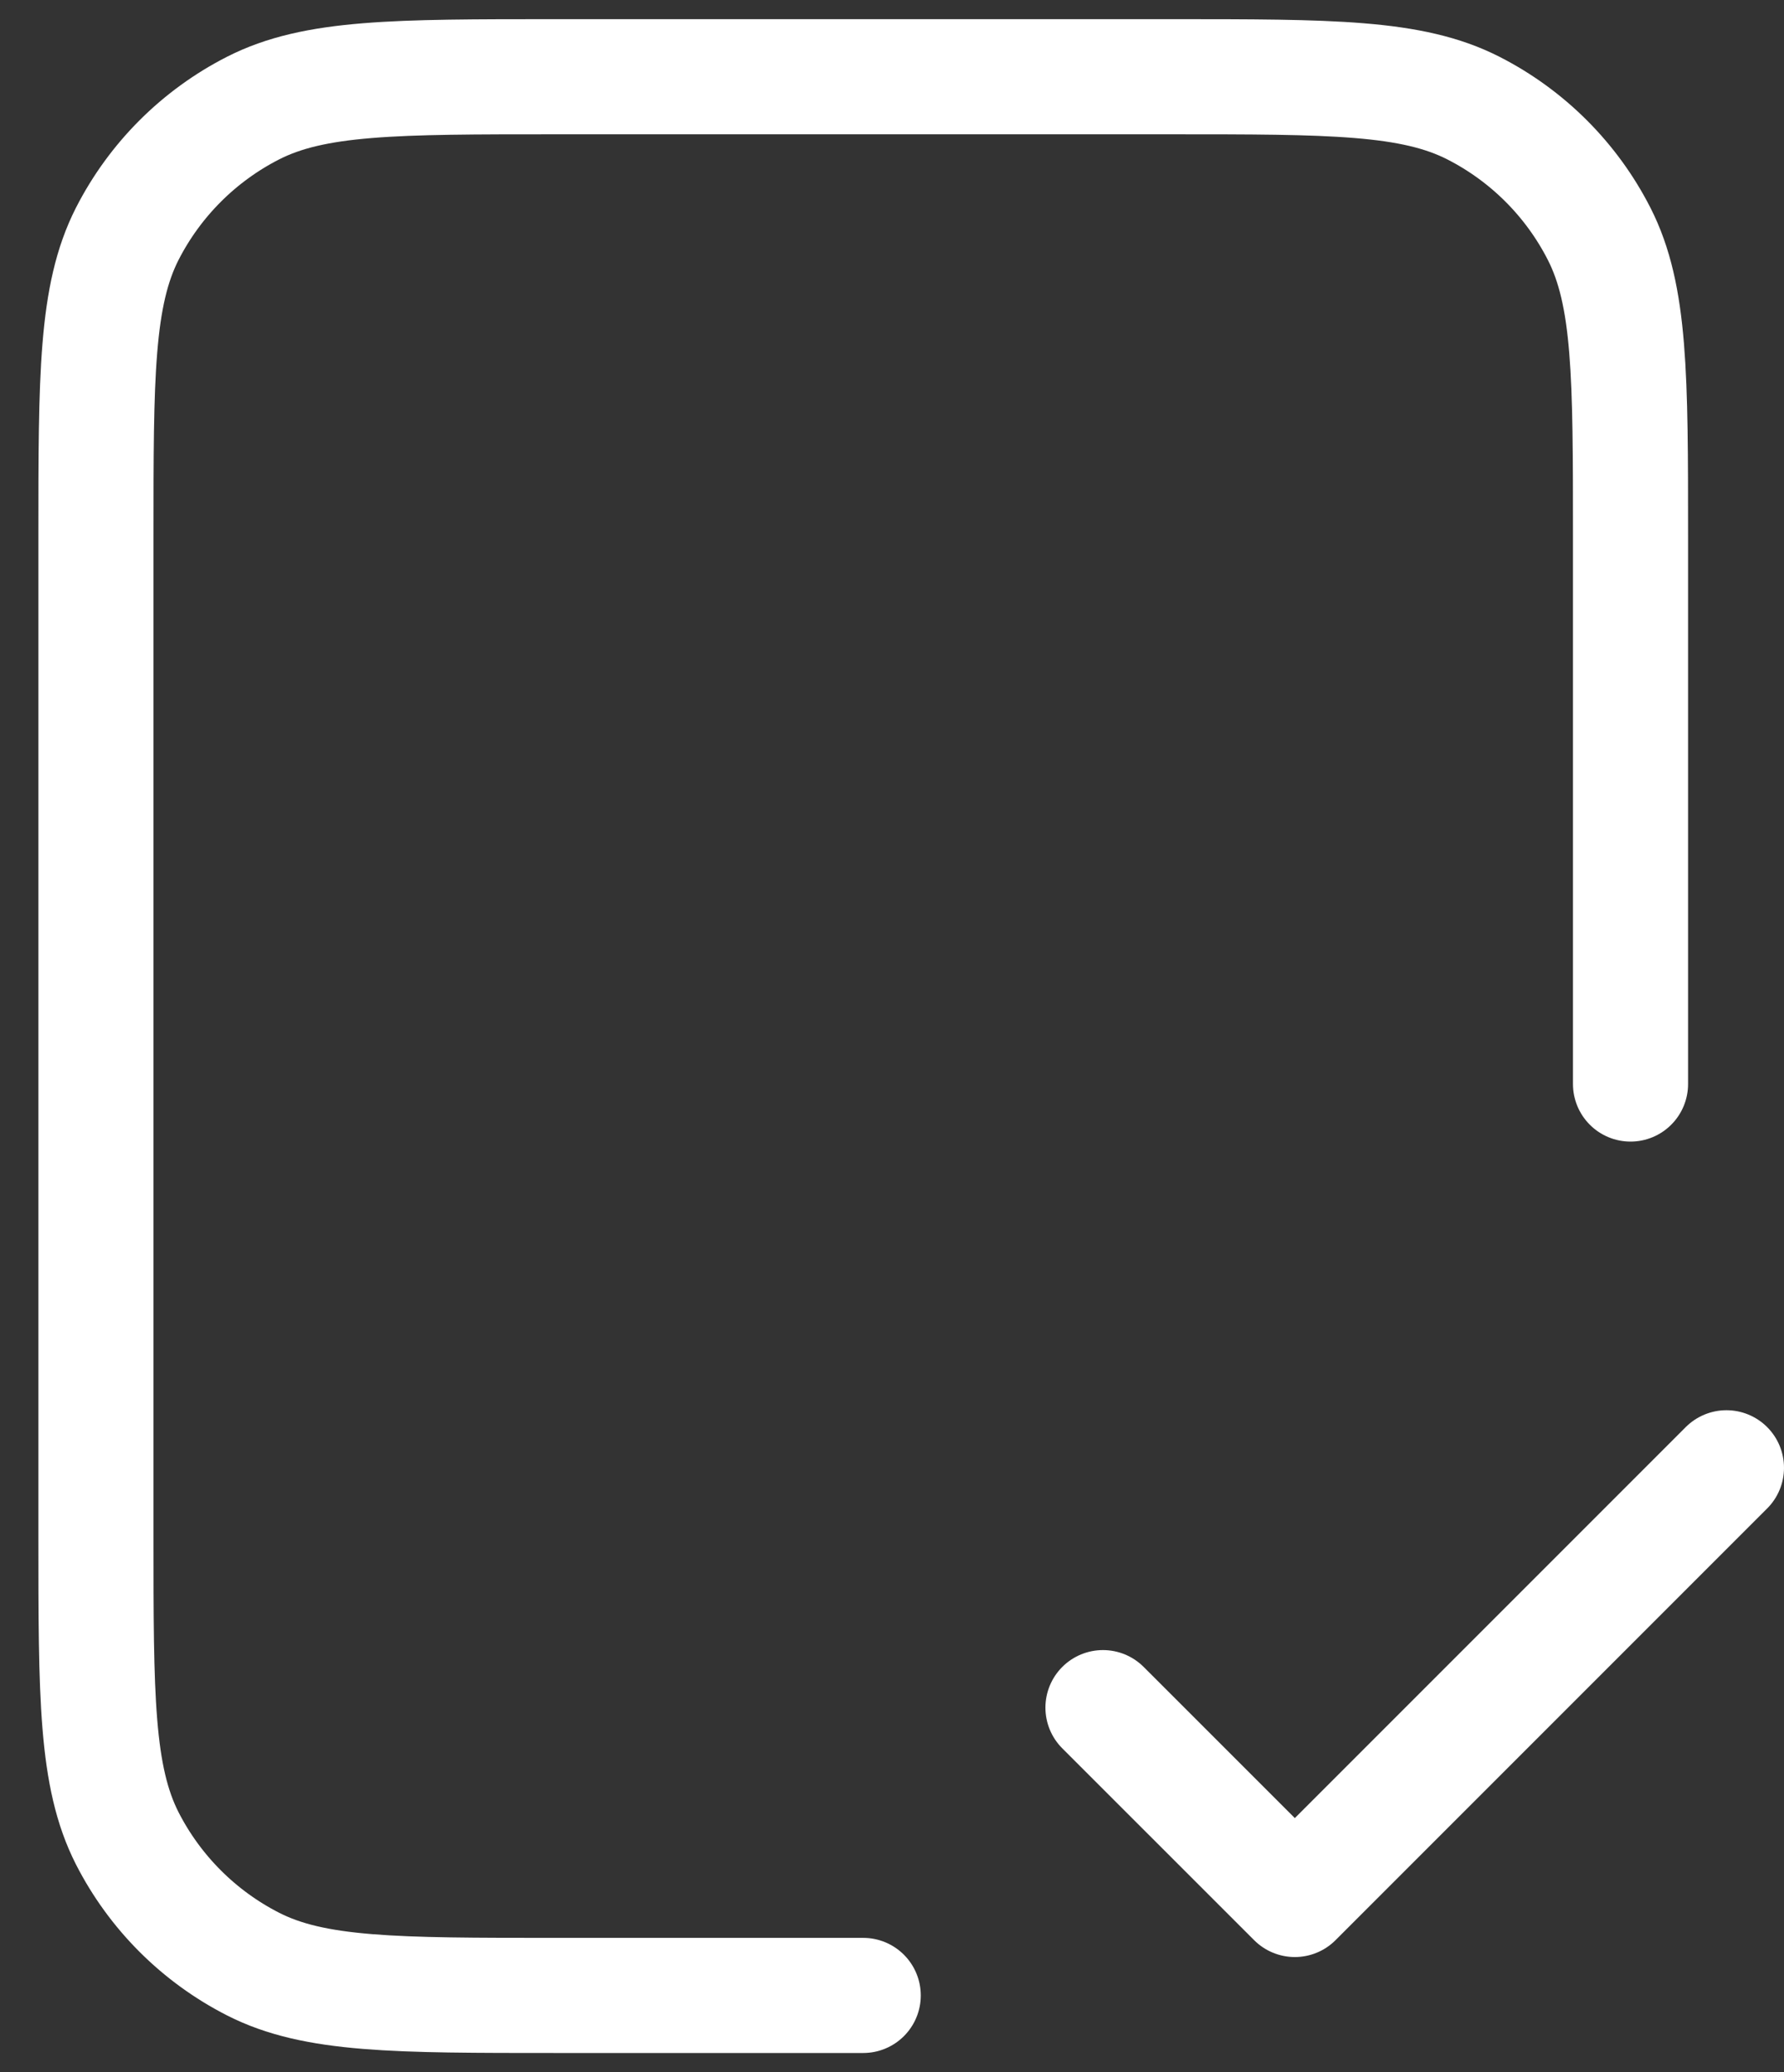 <?xml version="1.0" encoding="UTF-8"?> <svg xmlns="http://www.w3.org/2000/svg" width="31" height="36" viewBox="0 0 31 36" fill="none"><rect x="0" y="0" width="31" height="36" fill="#333333" stroke="none"/><path d="M28.333 18.833V9.333C28.333 6.533 28.333 5.133 27.788 4.063C27.309 3.123 26.544 2.358 25.603 1.878C24.534 1.333 23.133 1.333 20.333 1.333H9.666C6.866 1.333 5.466 1.333 4.397 1.878C3.456 2.358 2.691 3.123 2.211 4.063C1.667 5.133 1.667 6.533 1.667 9.333V26.667C1.667 29.467 1.667 30.867 2.211 31.937C2.691 32.877 3.456 33.642 4.397 34.122C5.466 34.667 6.866 34.667 9.666 34.667H15M19.166 29.667L22.5 33L30 25.5" stroke="white" stroke-width="2" stroke-linecap="round" stroke-linejoin="round"></path></svg> 